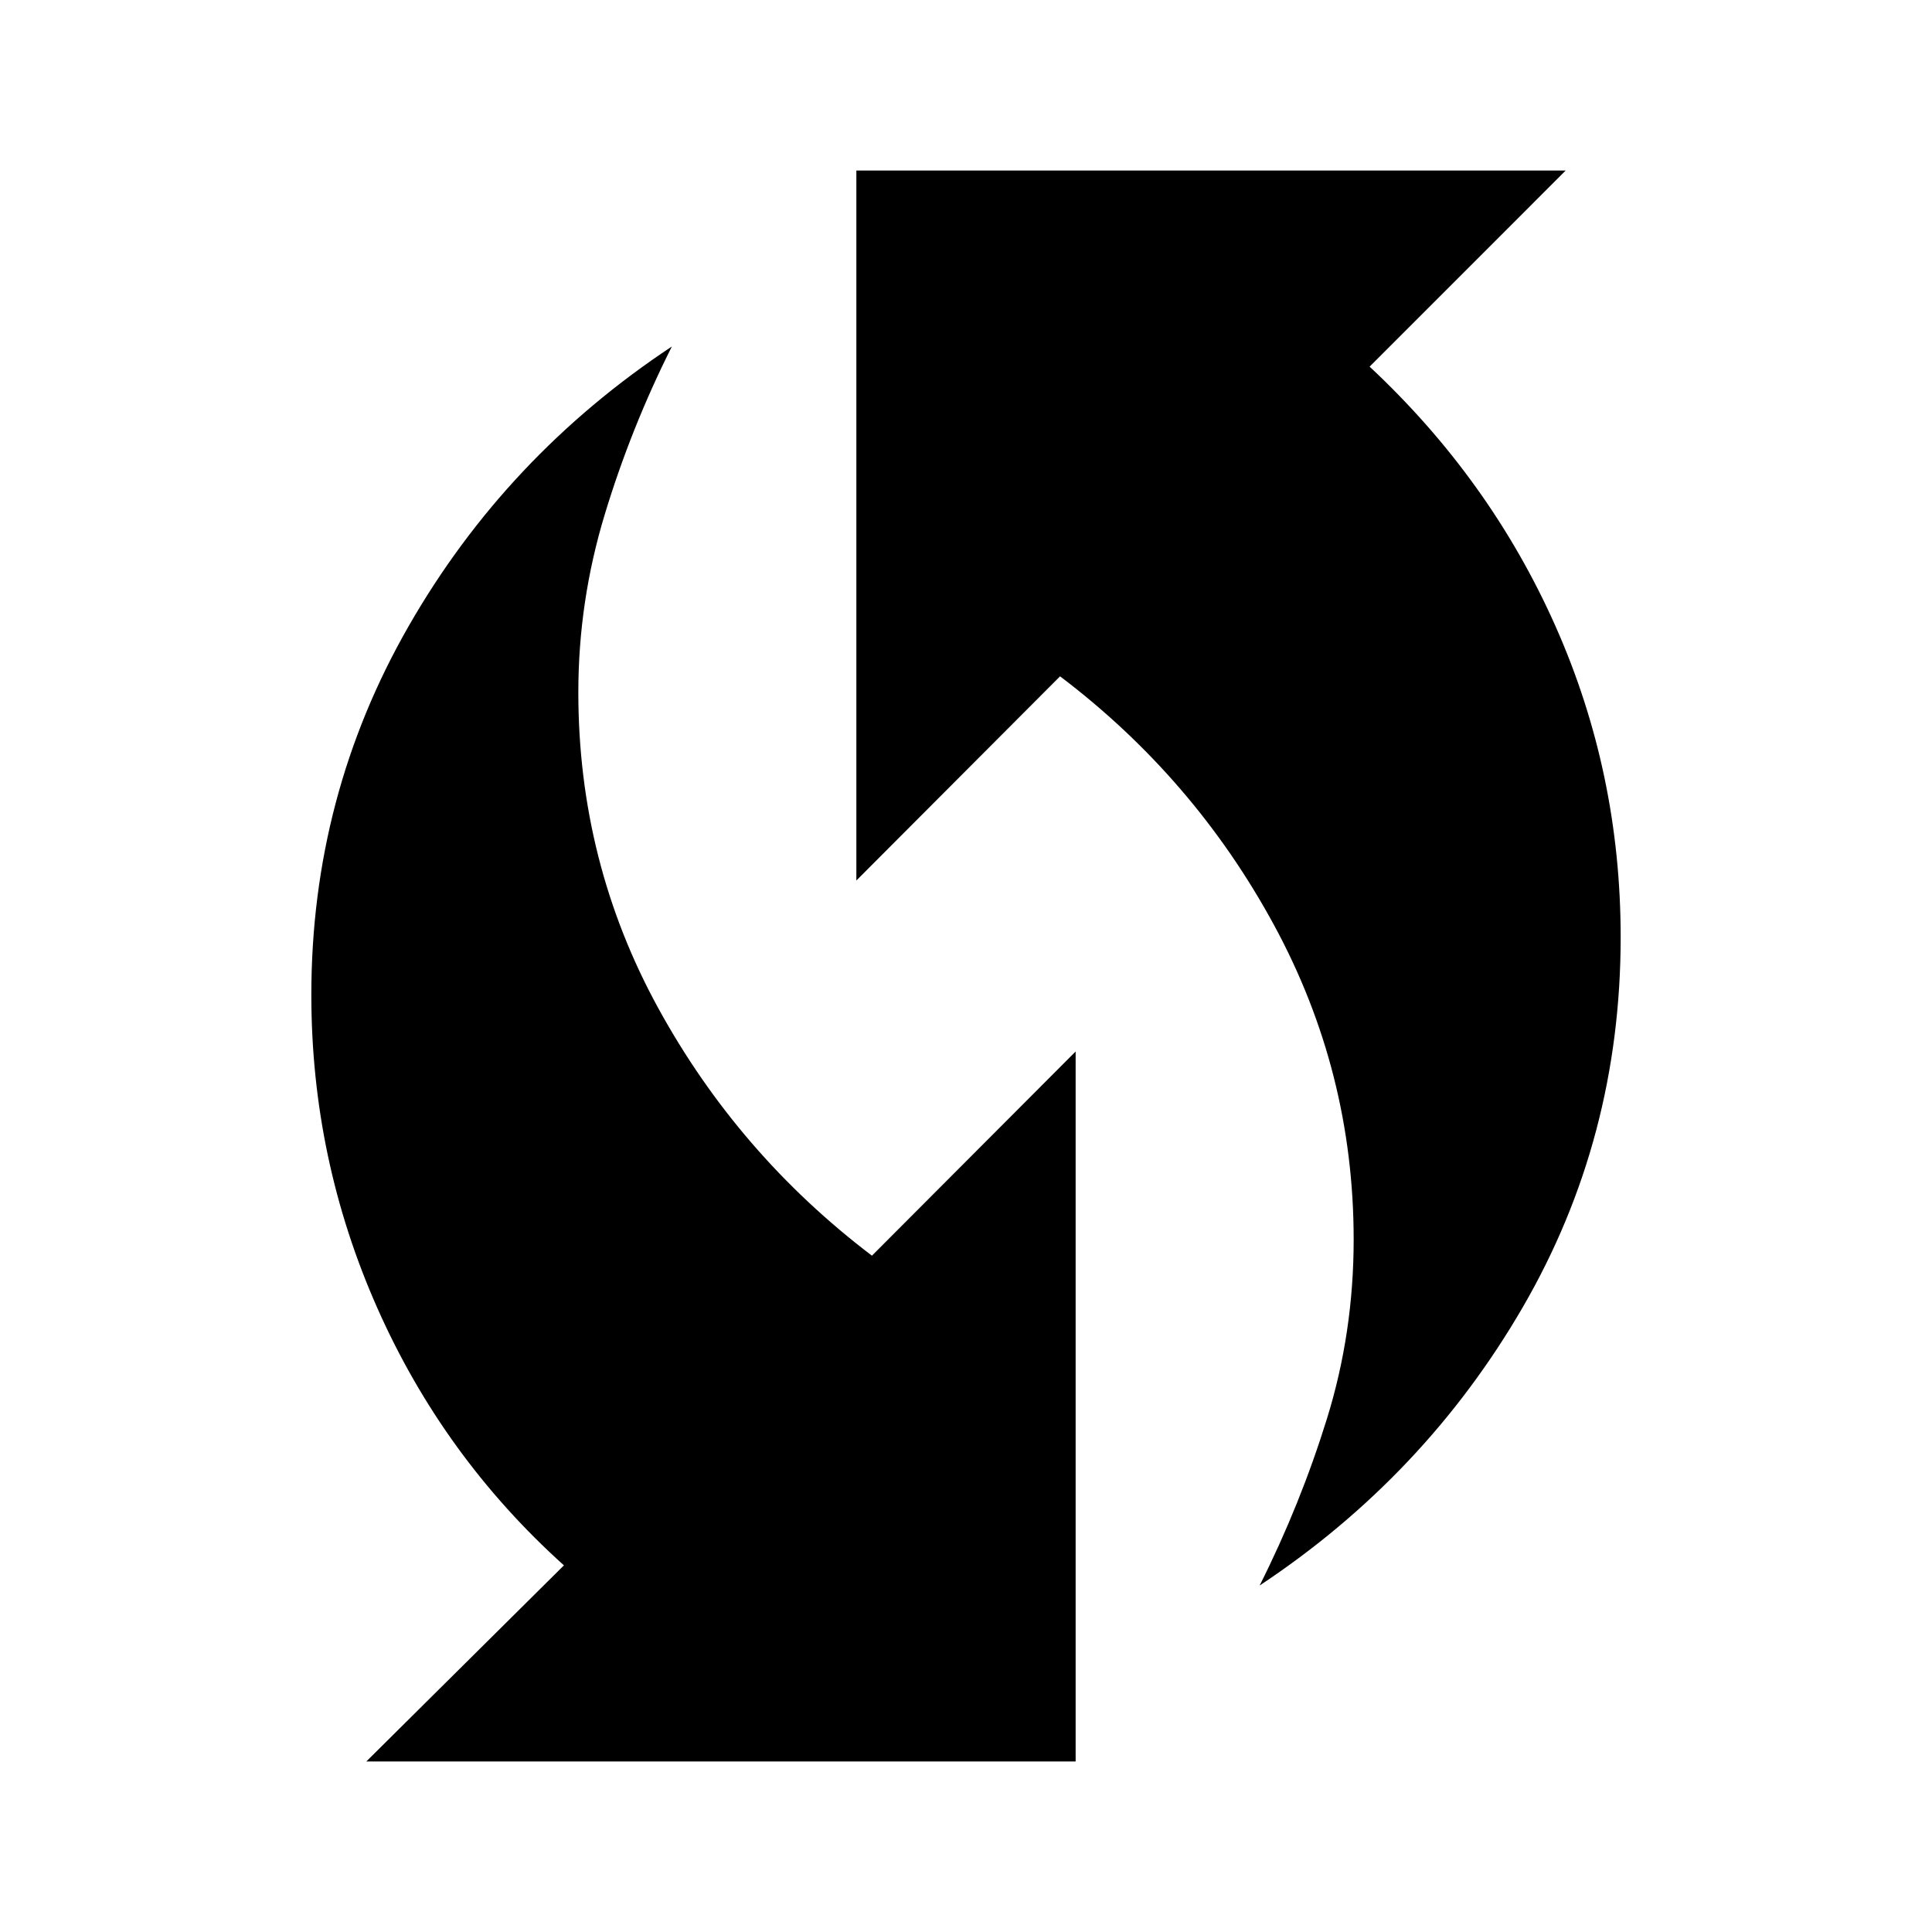 <svg xmlns="http://www.w3.org/2000/svg" height="20" viewBox="0 -960 960 960" width="20"><path d="M625.91-172.17q20.22-40.24 33.47-82.97 13.25-42.74 13.25-88.91 0-83.47-39.68-156.49-39.68-73.02-106.21-123.4L425.52-522.48v-352.78h352.46l-97.43 97.44q59.93 55.99 92.34 128.91Q805.3-576 805.3-494.34q0 99.97-48.61 183.83-48.62 83.86-130.78 138.34ZM182.02-84.74l98.19-97.44q-59.97-53.99-92.74-127.91Q154.7-384 154.7-465.66q0-98.97 48.42-183.33 48.42-84.36 130.73-138.84-20.24 40.24-33.36 83.48-13.12 43.23-13.12 88.41 0 84.46 39.77 156.98t106.12 122.9l101.22-101.46v352.78H182.02Z"/></svg>